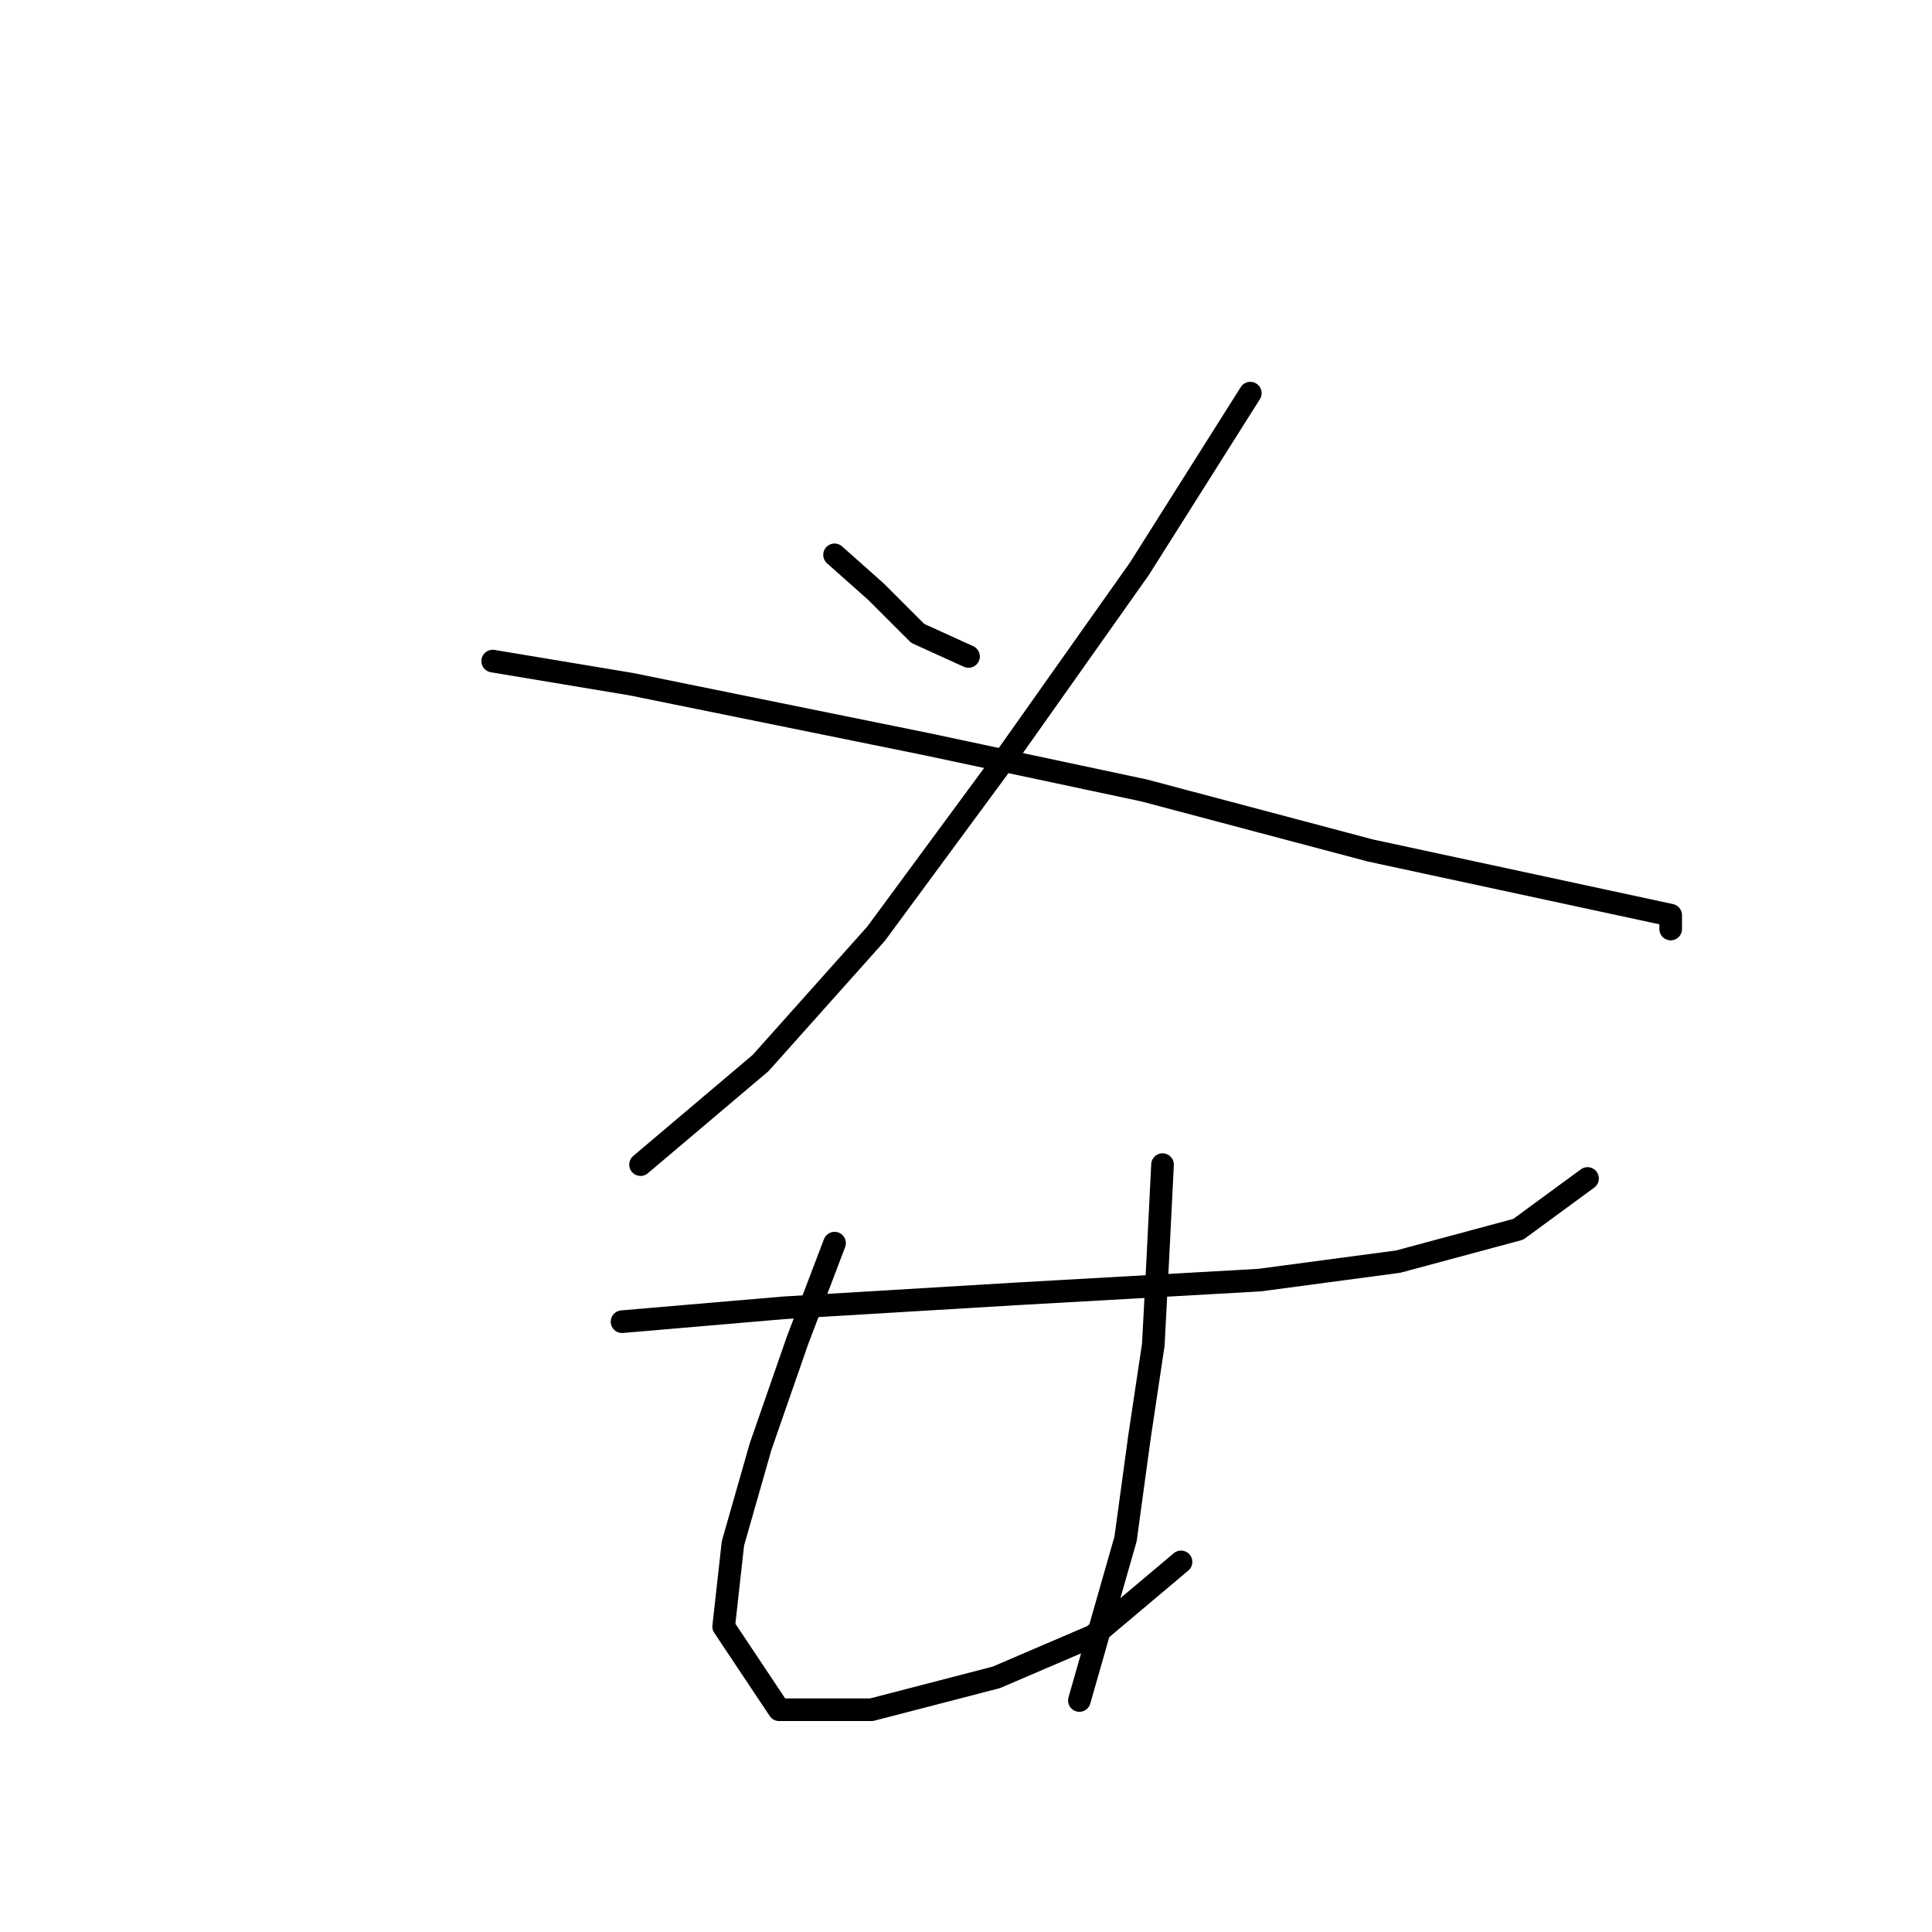 <?xml version="1.0" standalone="no"?>
    <svg width="256" height="256" xmlns="http://www.w3.org/2000/svg" version="1.1">
    <polyline stroke="black" stroke-width="3" stroke-linecap="round" fill="transparent" stroke-linejoin="round" points="110.582 73.519 116.091 78.416 121.6 83.925 128.334 86.986 128.334 86.986 " />
        <polyline stroke="black" stroke-width="3" stroke-linecap="round" fill="transparent" stroke-linejoin="round" points="165.673 52.095 150.982 75.356 133.231 100.452 116.091 123.713 100.789 140.852 84.874 154.318 84.874 154.318 " />
        <polyline stroke="black" stroke-width="3" stroke-linecap="round" fill="transparent" stroke-linejoin="round" points="65.286 87.598 83.649 90.658 122.825 98.616 151.594 104.737 181.588 112.695 221.375 121.264 221.375 123.1 221.375 123.1 " />
        <polyline stroke="black" stroke-width="3" stroke-linecap="round" fill="transparent" stroke-linejoin="round" points="82.425 175.13 103.849 173.294 134.455 171.457 166.897 169.621 185.26 167.173 201.175 162.888 210.357 156.155 210.357 156.155 " />
        <polyline stroke="black" stroke-width="3" stroke-linecap="round" fill="transparent" stroke-linejoin="round" points="110.582 164.724 105.686 177.579 100.789 191.657 97.116 204.512 95.892 215.53 103.237 226.548 115.479 226.548 132.006 222.263 144.861 216.754 156.491 206.96 156.491 206.96 " />
        <polyline stroke="black" stroke-width="3" stroke-linecap="round" fill="transparent" stroke-linejoin="round" points="154.042 154.318 153.43 166.561 152.818 178.191 150.982 190.433 149.146 203.899 143.024 225.323 143.024 225.323 " />
        </svg>